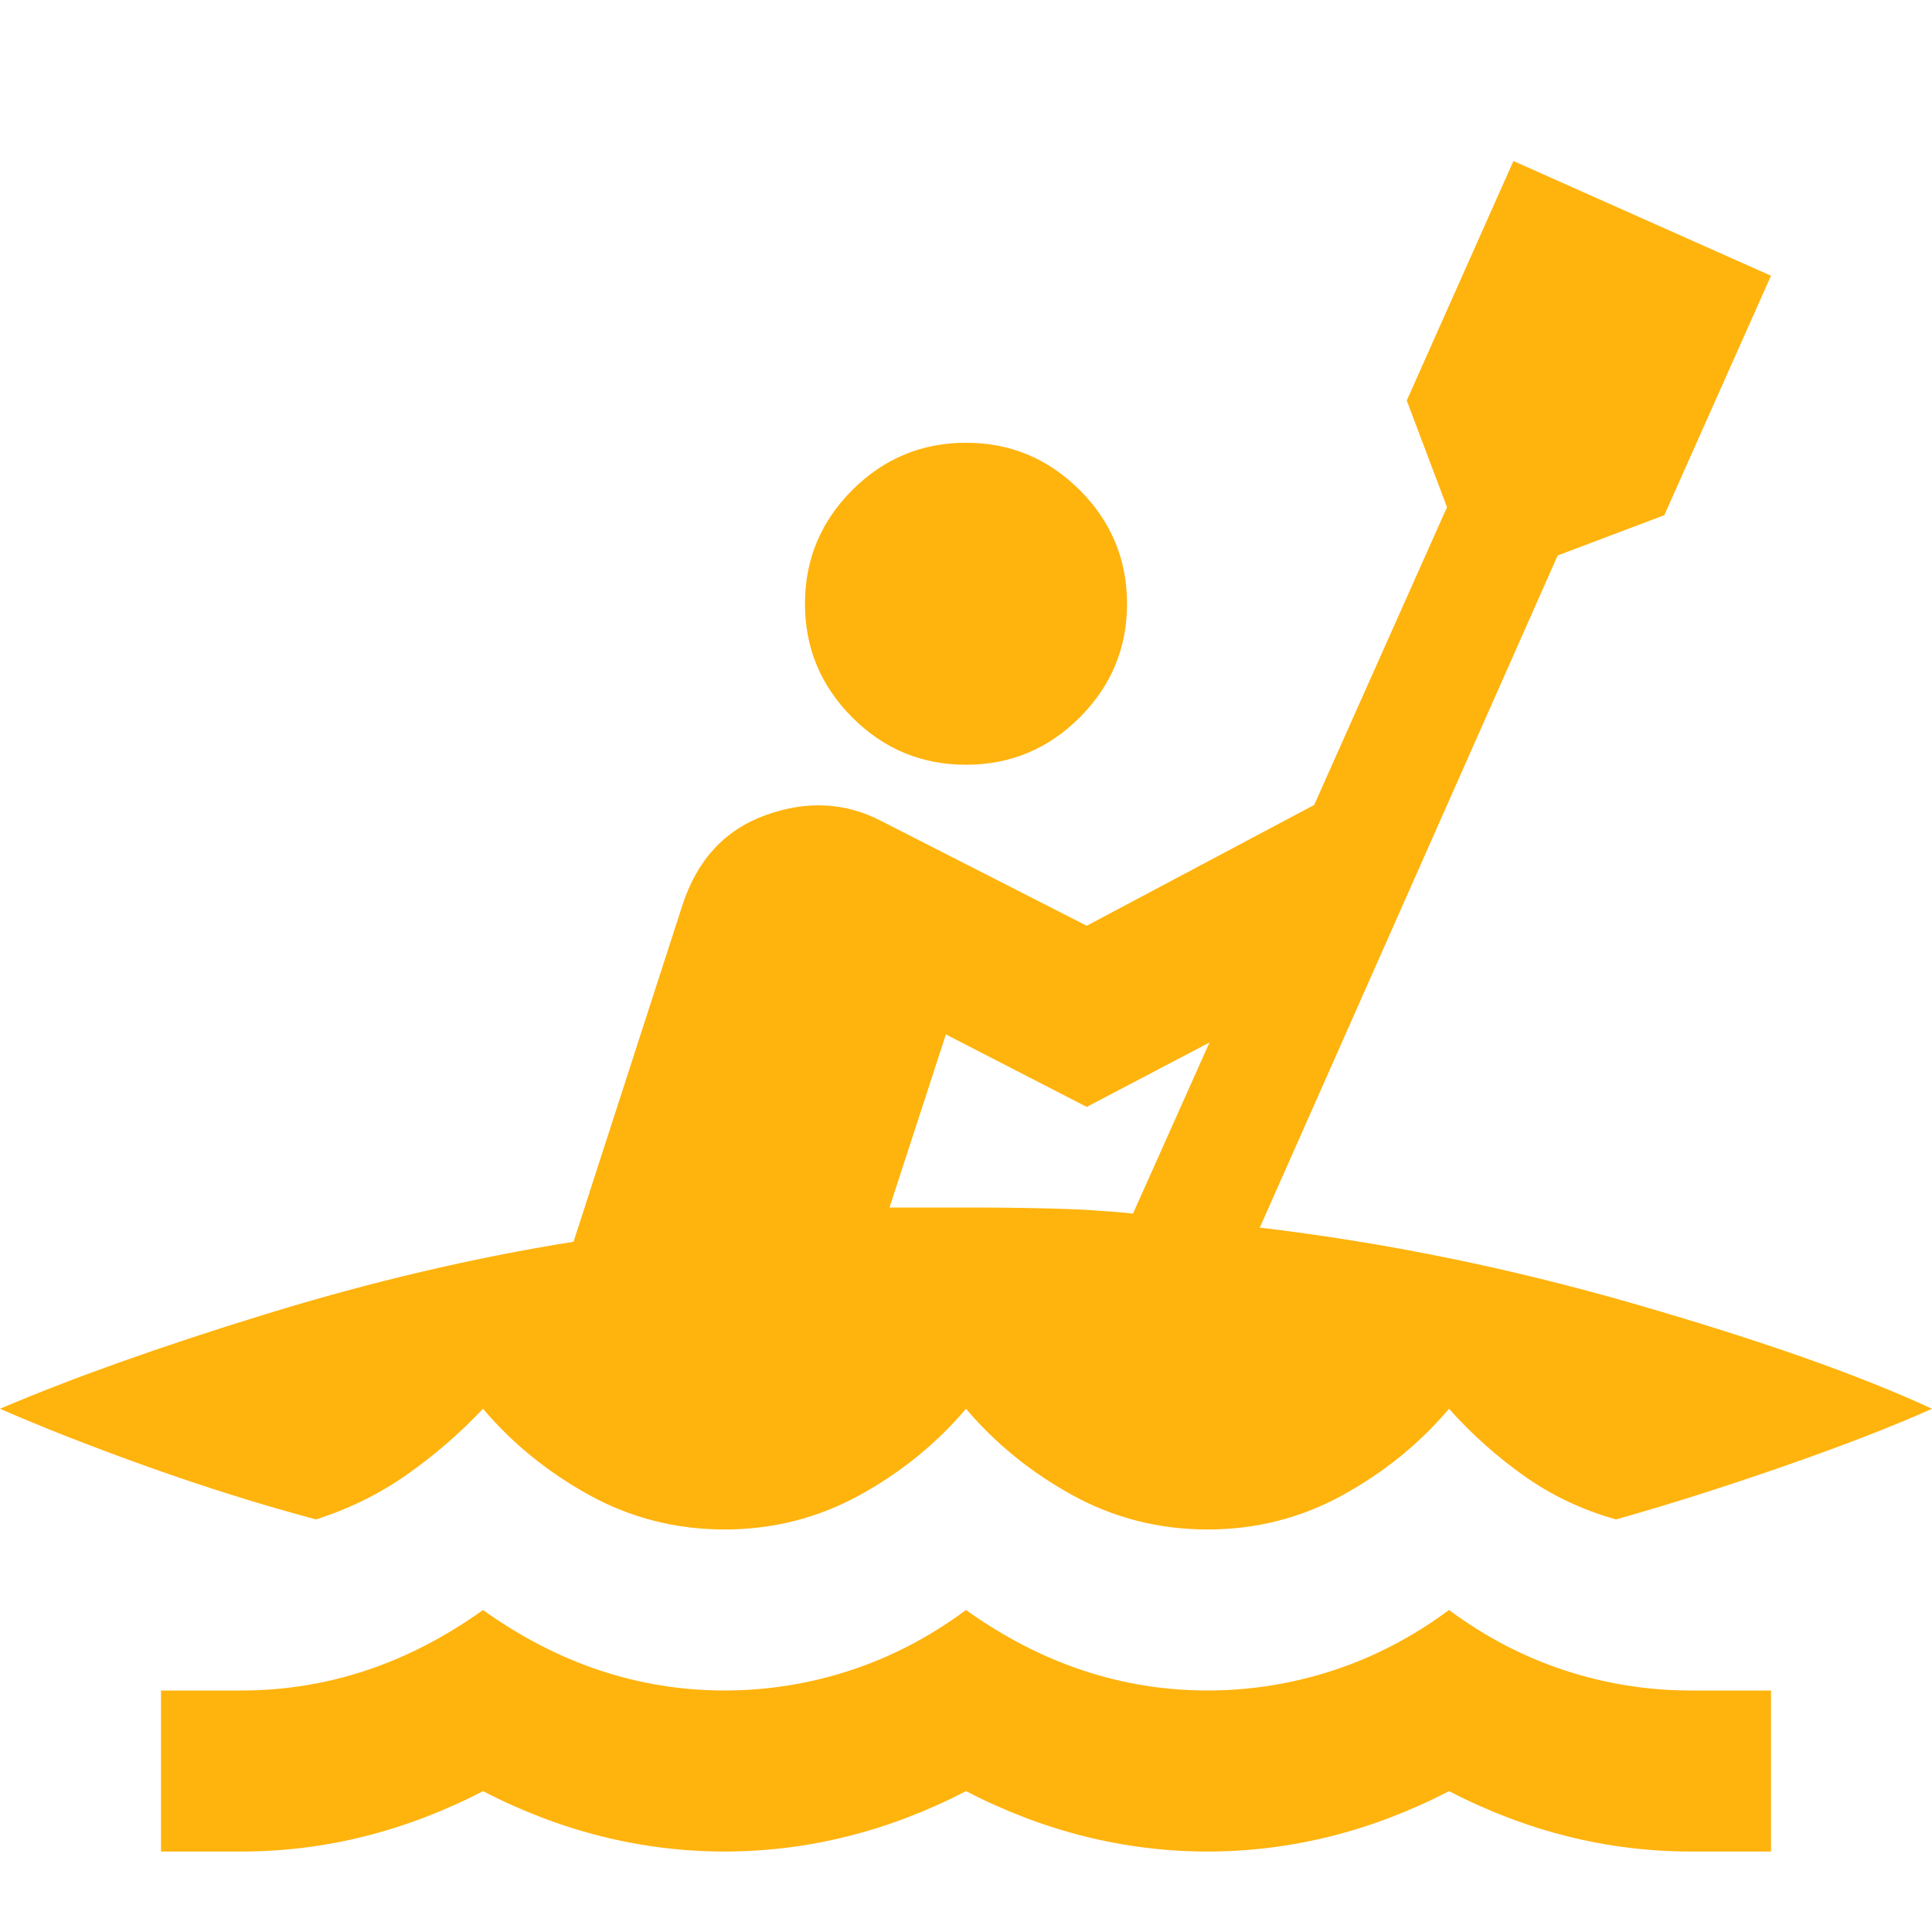 <svg width="29" height="29" viewBox="0 0 29 29" fill="none" xmlns="http://www.w3.org/2000/svg">
<path d="M2.417 27.792V25.375H3.625C4.269 25.375 4.894 25.274 5.498 25.073C6.102 24.872 6.686 24.57 7.25 24.167C7.814 24.57 8.398 24.872 9.002 25.073C9.606 25.274 10.231 25.375 10.875 25.375C11.519 25.375 12.149 25.274 12.763 25.073C13.377 24.872 13.956 24.57 14.5 24.167C15.064 24.57 15.648 24.872 16.252 25.073C16.856 25.274 17.481 25.375 18.125 25.375C18.769 25.375 19.399 25.274 20.013 25.073C20.627 24.872 21.206 24.57 21.75 24.167C22.294 24.57 22.873 24.872 23.487 25.073C24.101 25.274 24.731 25.375 25.375 25.375H26.583V27.792H25.375C24.751 27.792 24.137 27.716 23.532 27.565C22.928 27.414 22.334 27.188 21.75 26.886C21.166 27.188 20.572 27.414 19.968 27.565C19.363 27.716 18.749 27.792 18.125 27.792C17.501 27.792 16.887 27.716 16.282 27.565C15.678 27.414 15.084 27.188 14.5 26.886C13.916 27.188 13.322 27.414 12.718 27.565C12.114 27.716 11.499 27.792 10.875 27.792C10.251 27.792 9.636 27.716 9.032 27.565C8.428 27.414 7.834 27.188 7.25 26.886C6.666 27.188 6.072 27.414 5.468 27.565C4.864 27.716 4.249 27.792 3.625 27.792H2.417ZM10.875 22.958C10.15 22.958 9.475 22.787 8.851 22.445C8.227 22.102 7.693 21.669 7.25 21.146C6.908 21.508 6.53 21.836 6.117 22.128C5.704 22.42 5.246 22.646 4.743 22.807C3.917 22.586 3.081 22.324 2.235 22.022C1.39 21.72 0.644 21.428 0 21.146C1.087 20.683 2.417 20.209 3.987 19.726C5.558 19.243 7.099 18.88 8.609 18.639L10.241 13.594C10.462 12.909 10.88 12.456 11.494 12.235C12.108 12.013 12.688 12.043 13.231 12.325L16.312 13.896L19.726 12.083L21.72 7.613L21.116 6.012L22.717 2.417L26.583 4.139L24.982 7.733L23.381 8.338L18.91 18.427C20.783 18.649 22.661 19.031 24.544 19.575C26.427 20.119 27.913 20.642 29 21.146C28.416 21.408 27.676 21.695 26.78 22.007C25.884 22.319 25.043 22.586 24.257 22.807C23.754 22.666 23.296 22.45 22.883 22.158C22.47 21.866 22.092 21.529 21.75 21.146C21.307 21.669 20.773 22.102 20.149 22.445C19.525 22.787 18.85 22.958 18.125 22.958C17.4 22.958 16.725 22.787 16.101 22.445C15.477 22.102 14.943 21.669 14.5 21.146C14.057 21.669 13.523 22.102 12.899 22.445C12.275 22.787 11.6 22.958 10.875 22.958ZM17.007 18.216L18.155 15.648L16.312 16.615L14.198 15.527L13.352 18.125H14.5C14.923 18.125 15.346 18.13 15.769 18.14C16.192 18.15 16.605 18.175 17.007 18.216ZM14.5 11.479C13.835 11.479 13.267 11.243 12.793 10.769C12.32 10.296 12.083 9.727 12.083 9.063C12.083 8.398 12.32 7.829 12.793 7.356C13.267 6.883 13.835 6.646 14.5 6.646C15.165 6.646 15.733 6.883 16.207 7.356C16.68 7.829 16.917 8.398 16.917 9.063C16.917 9.727 16.68 10.296 16.207 10.769C15.733 11.243 15.165 11.479 14.5 11.479Z" fill="#FFB30D"/>
</svg>
